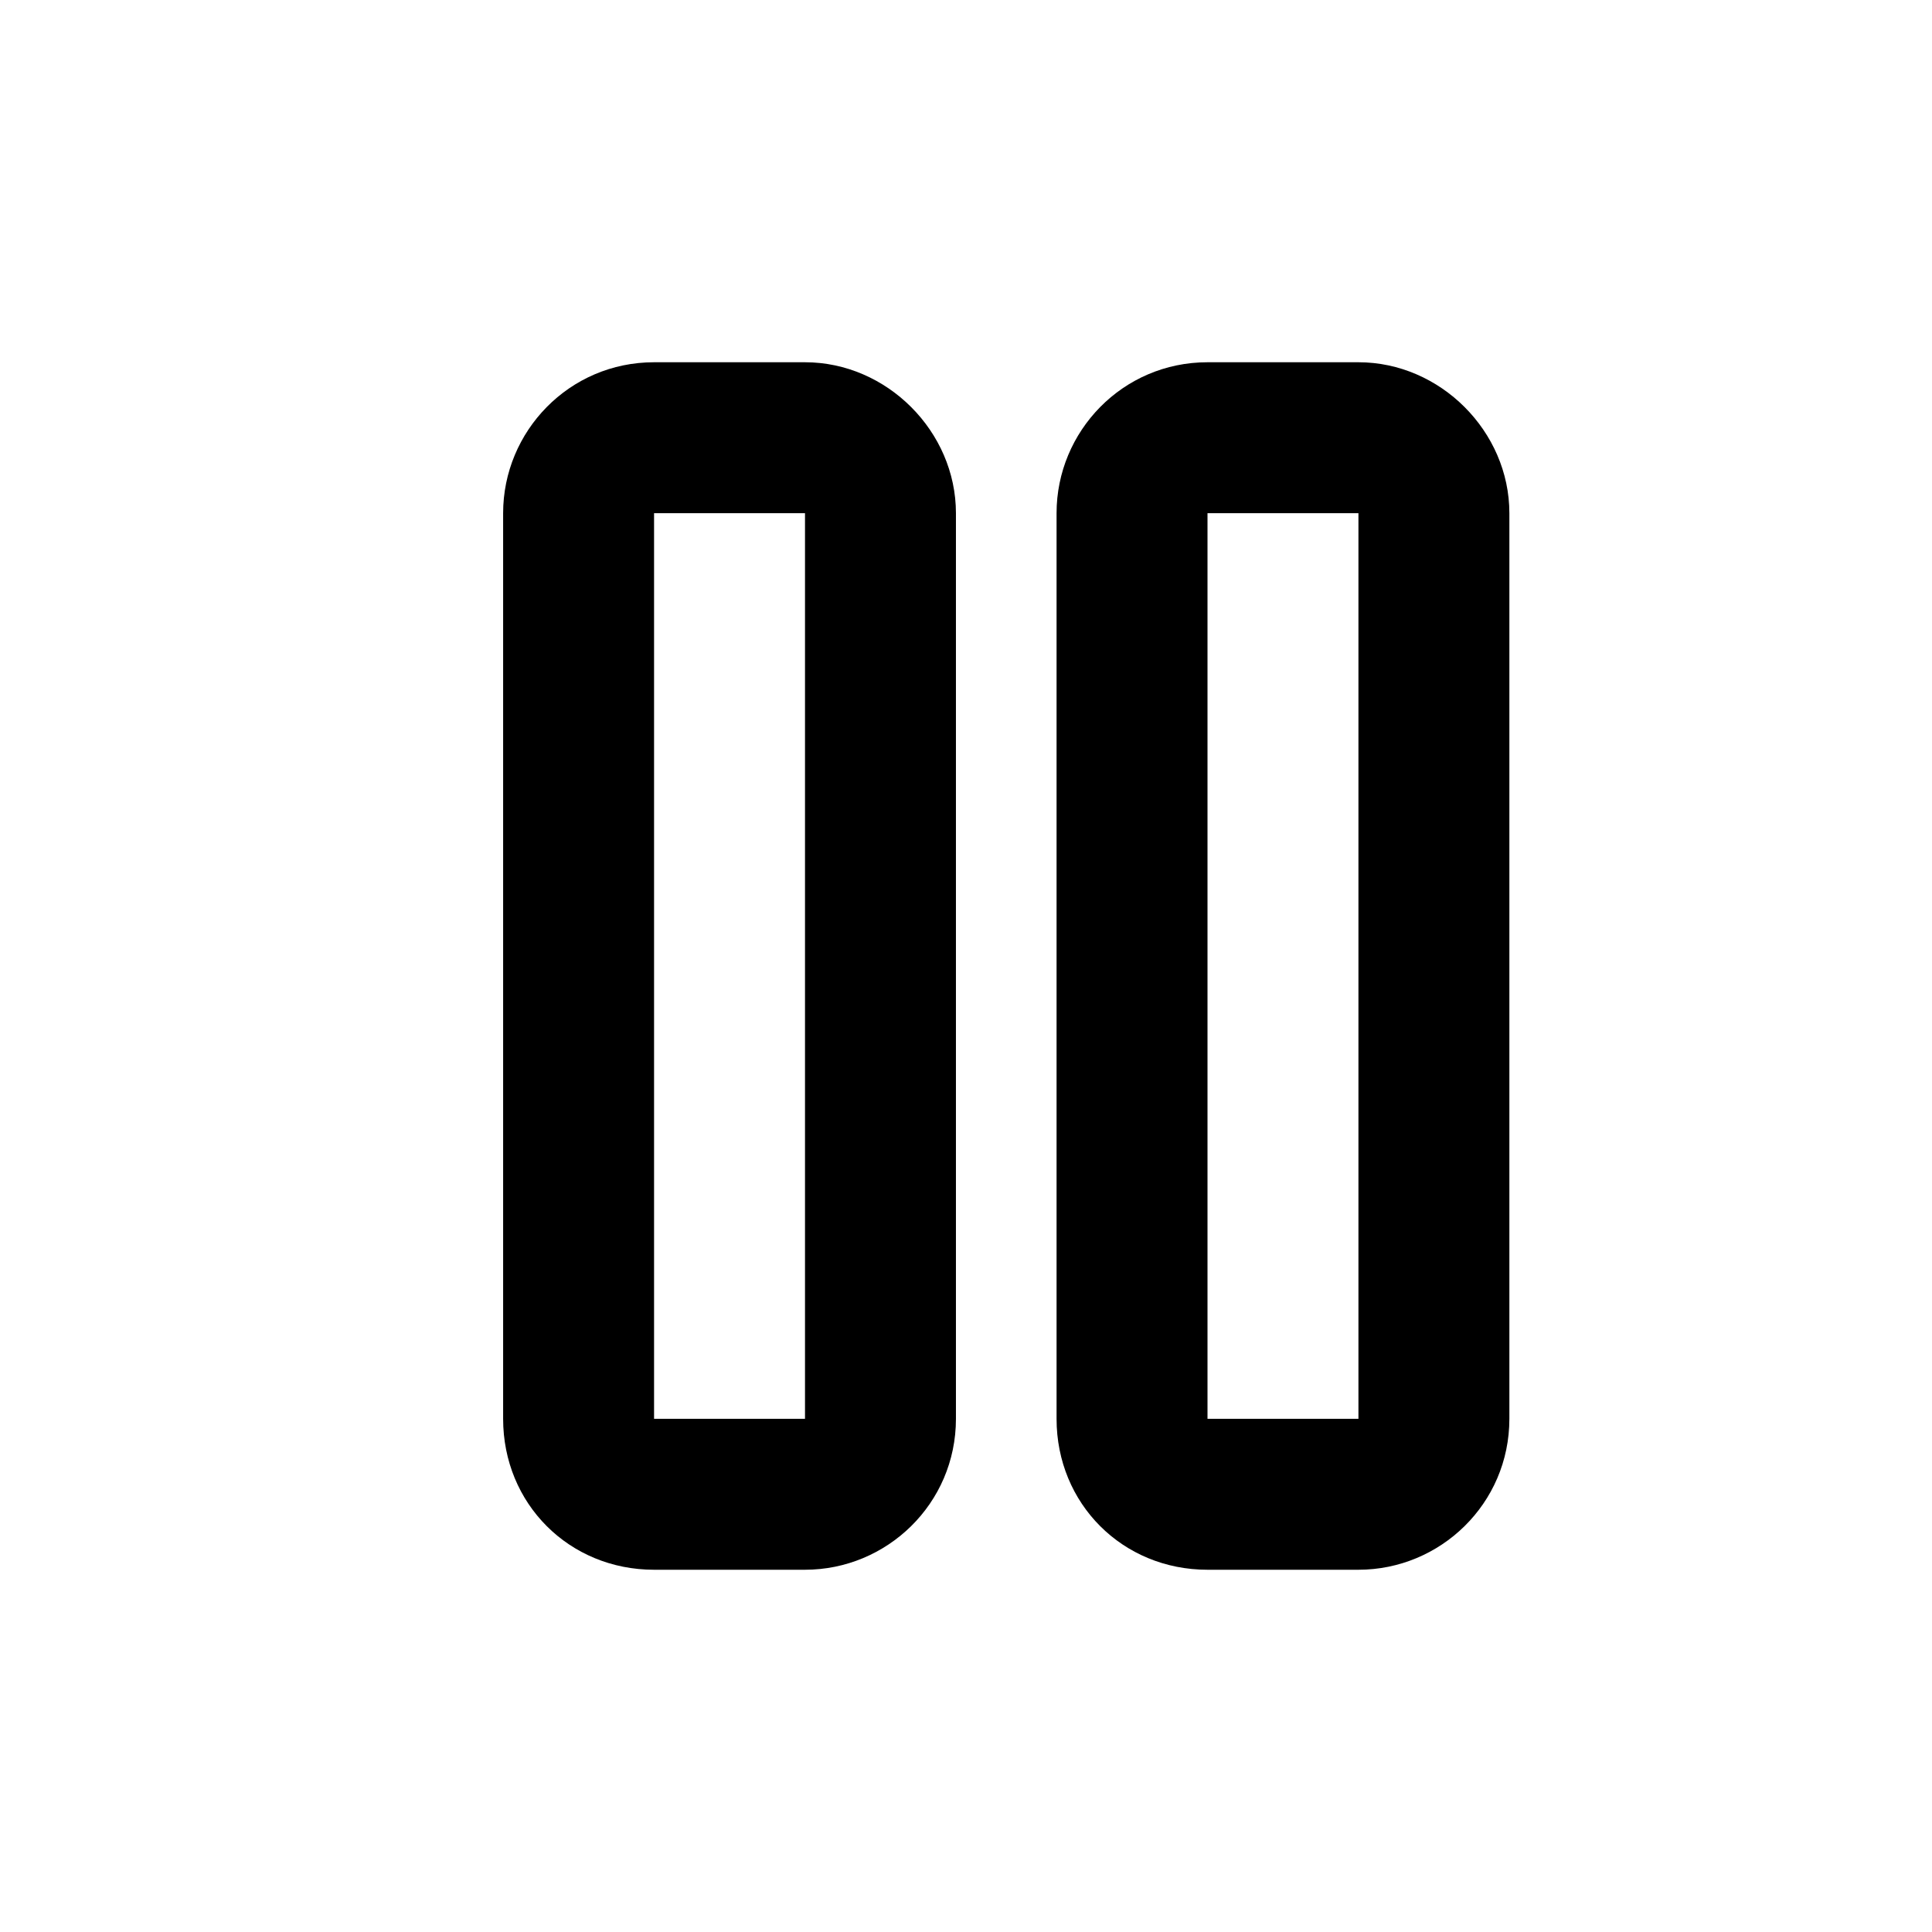 <svg width="24" height="24" viewBox="0 0 24 24" fill="none" xmlns="http://www.w3.org/2000/svg">
<path d="M8.125 6.375V17.625H10V6.375H8.125ZM6.25 6.375C6.25 5.359 7.07 4.5 8.125 4.5H10C11.016 4.5 11.875 5.359 11.875 6.375V17.625C11.875 18.68 11.016 19.5 10 19.5H8.125C7.07 19.5 6.25 18.68 6.25 17.625V6.375ZM15 6.375V17.625H16.875V6.375H15ZM13.125 6.375C13.125 5.359 13.945 4.5 15 4.5H16.875C17.891 4.5 18.75 5.359 18.75 6.375V17.625C18.75 18.68 17.891 19.5 16.875 19.5H15C13.945 19.5 13.125 18.68 13.125 17.625V6.375Z" fill="black"/>
</svg>
